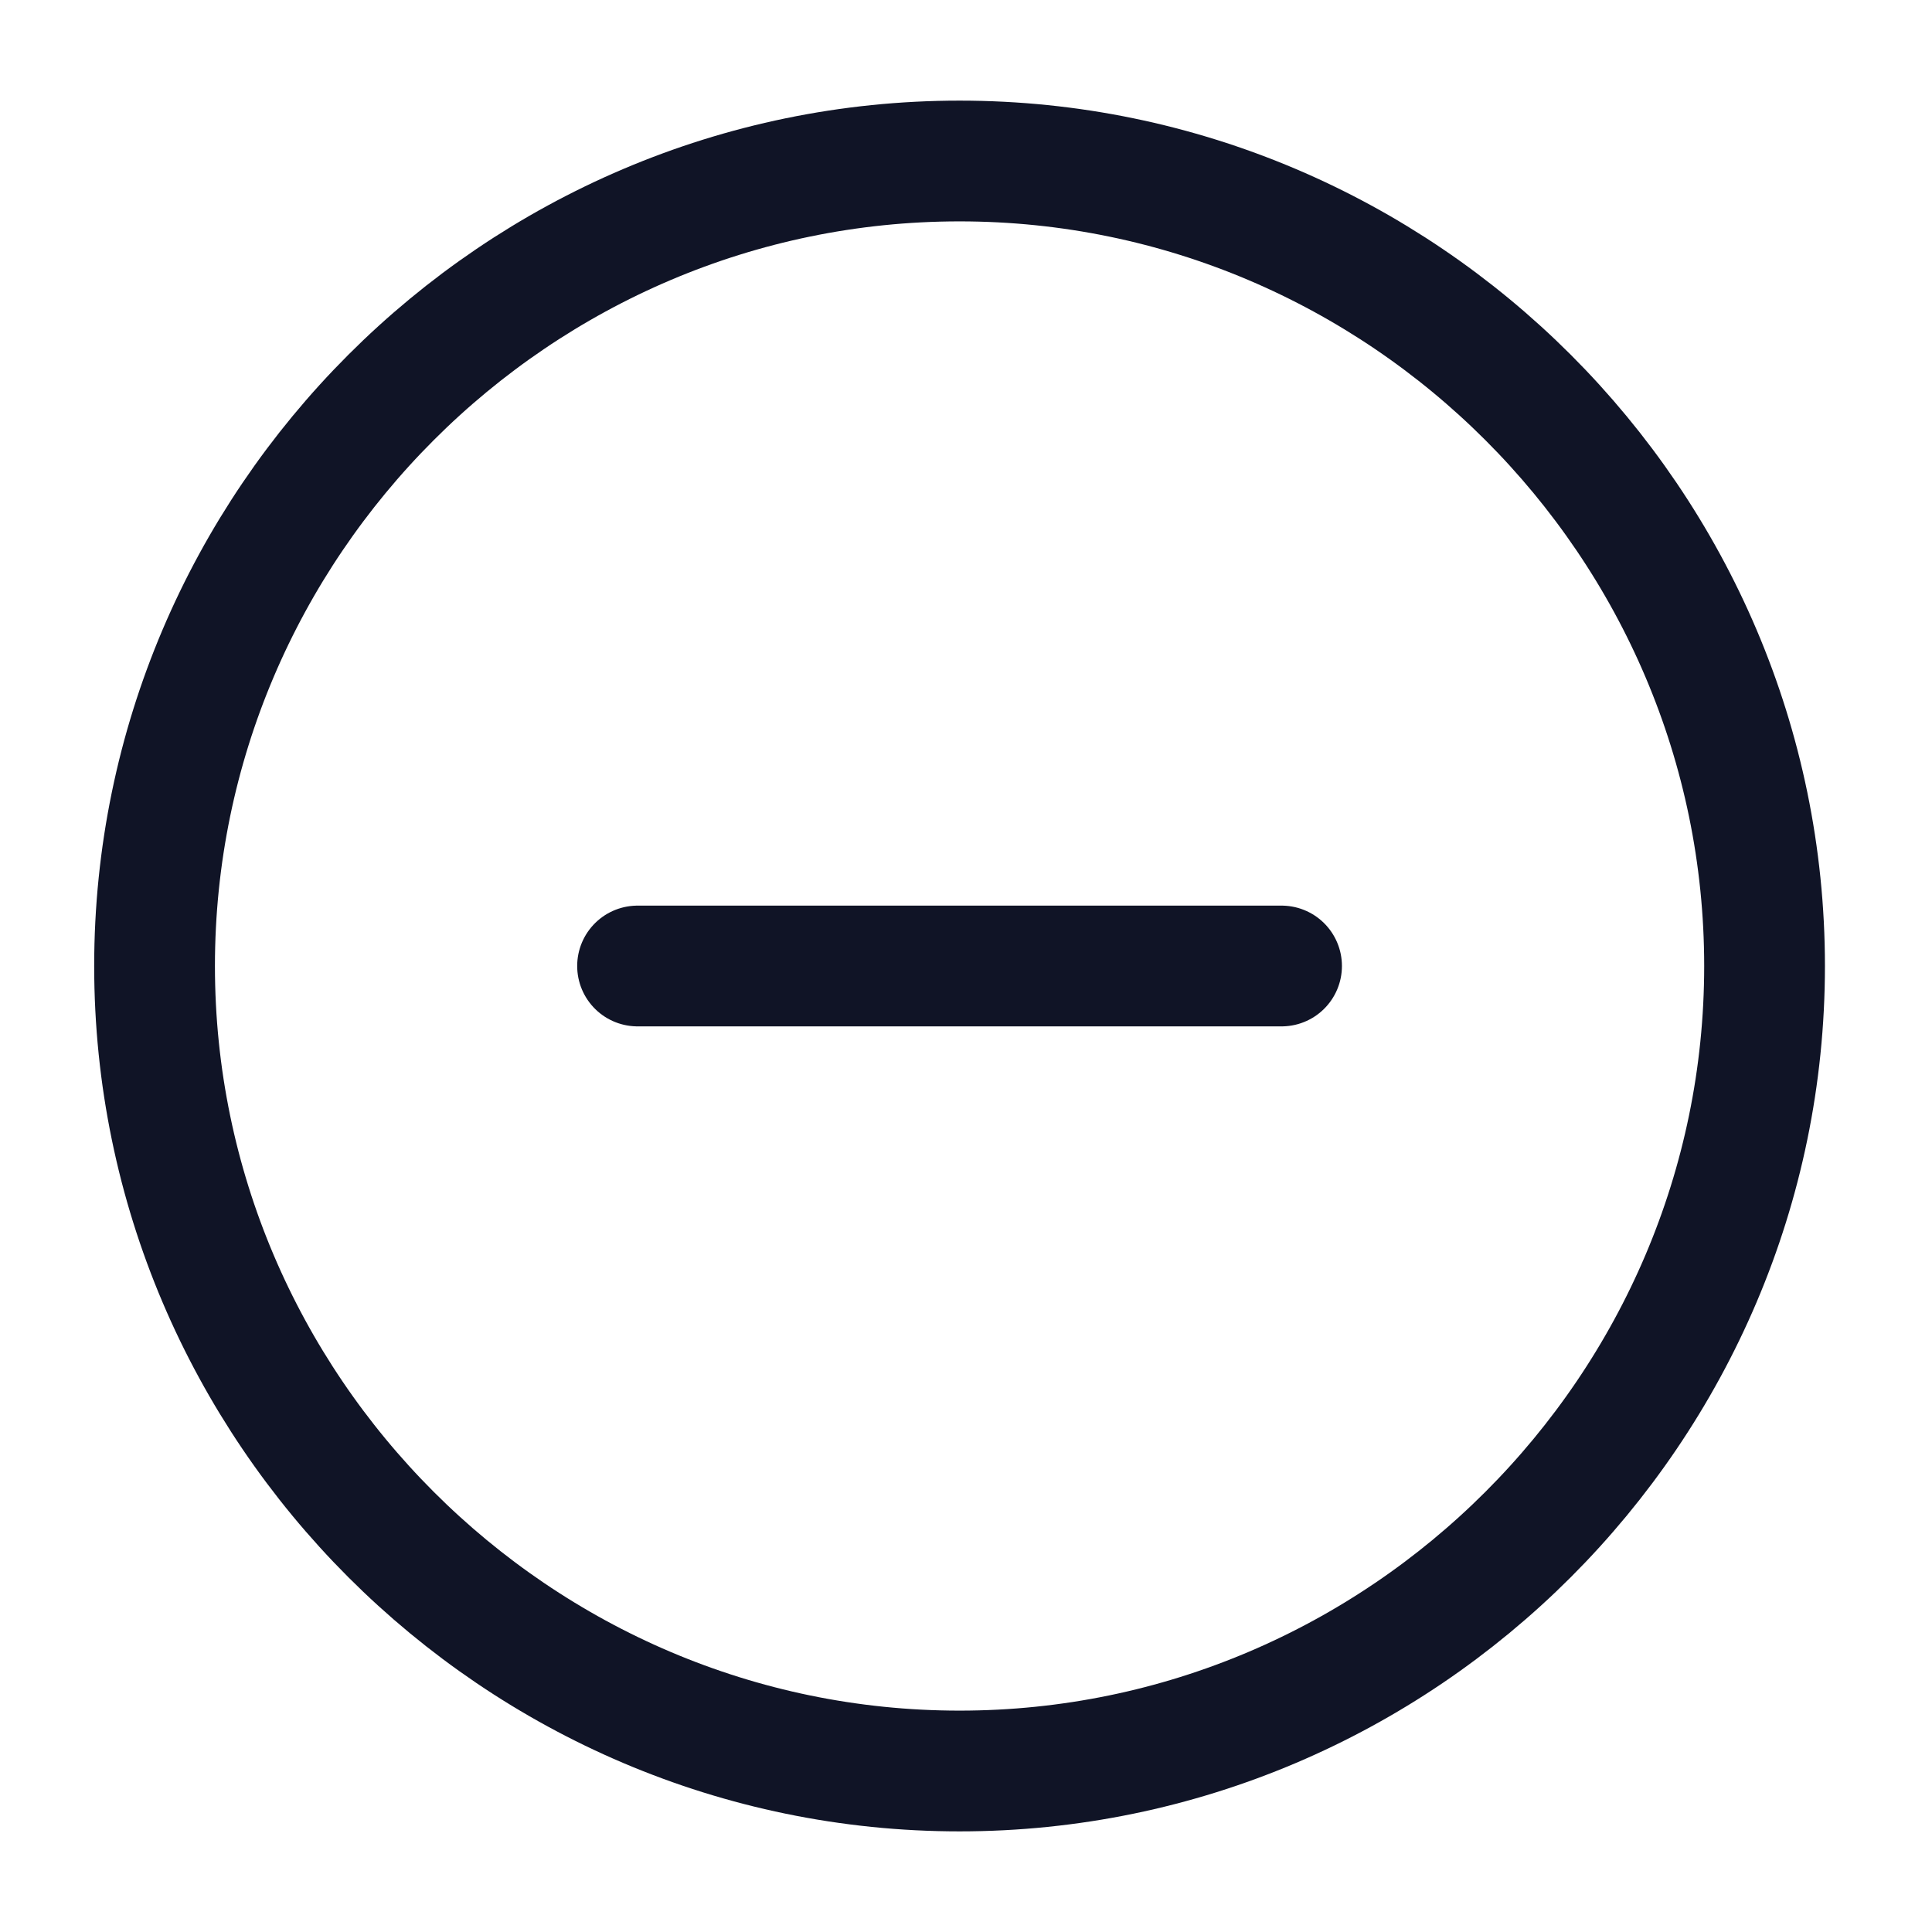<svg xmlns="http://www.w3.org/2000/svg" width="24" height="24" fill="none"><path stroke="#101426" stroke-linecap="round" stroke-linejoin="round" stroke-width="1.5" d="M11.92 22c5.5 0 10-4.5 10-10s-4.5-10-10-10-10 4.5-10 10 4.5 10 10 10Zm-4-10h8"/></svg>